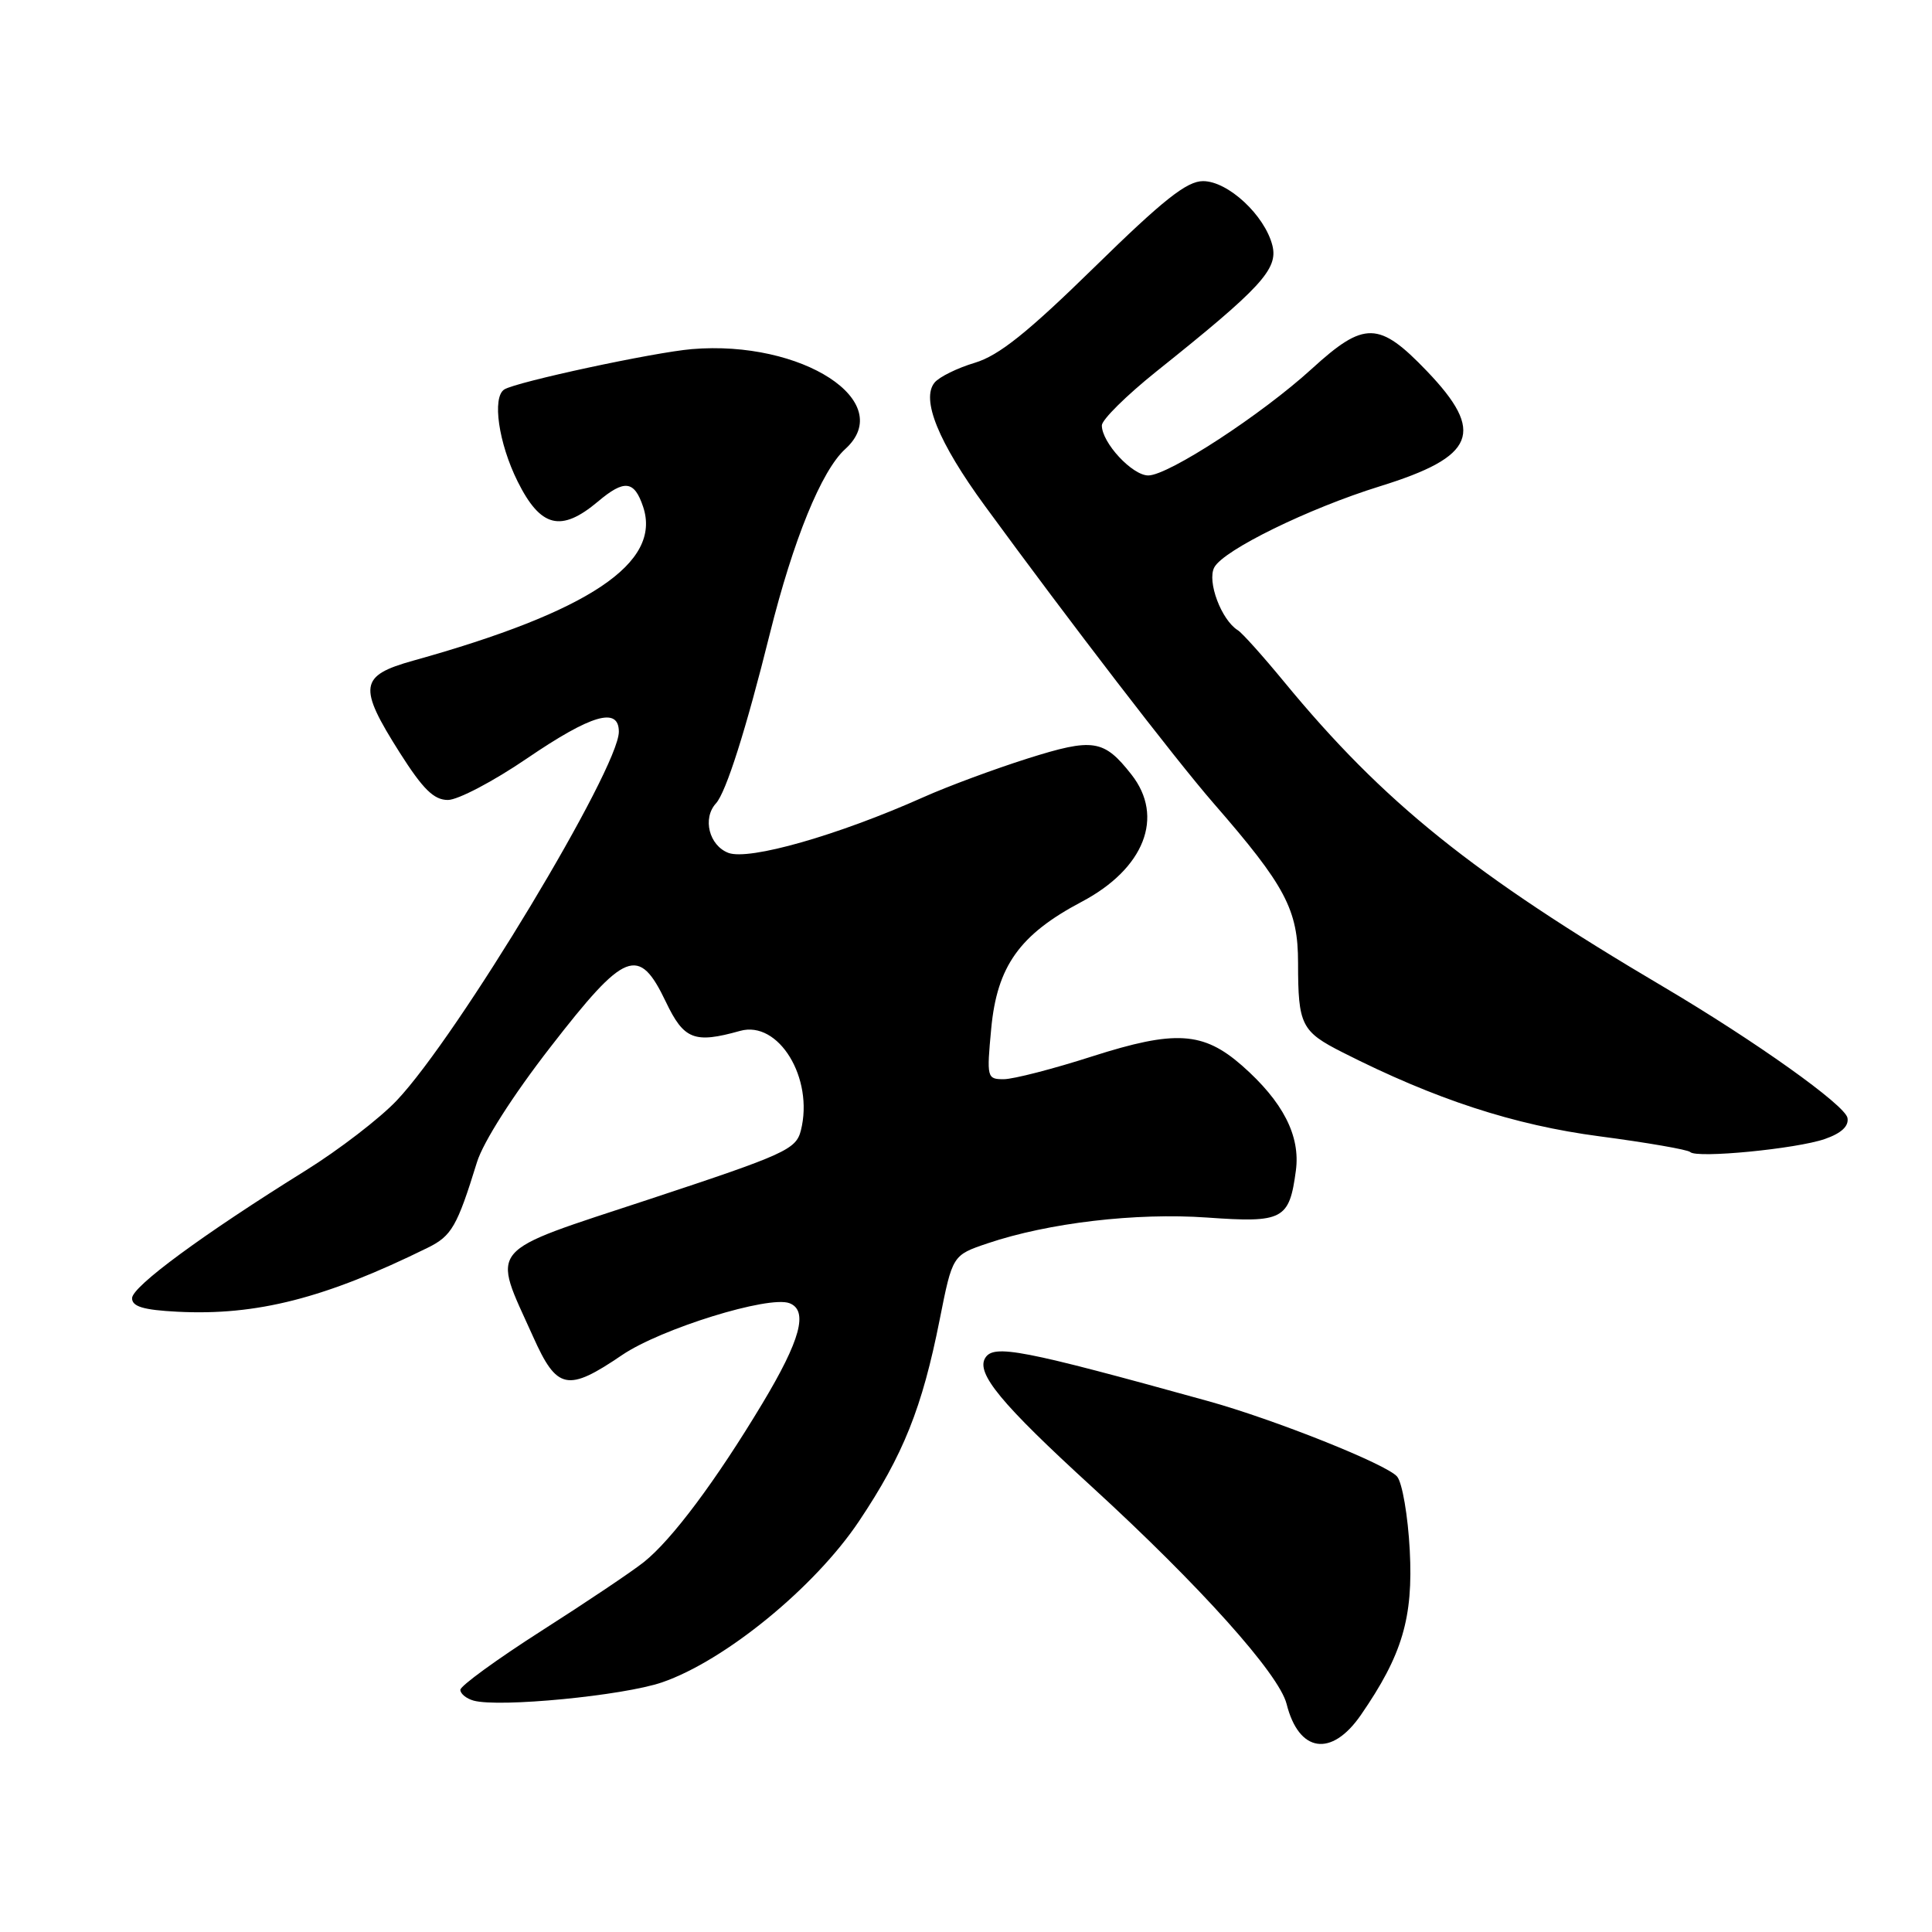 <?xml version="1.0" encoding="UTF-8" standalone="no"?>
<!DOCTYPE svg PUBLIC "-//W3C//DTD SVG 1.1//EN" "http://www.w3.org/Graphics/SVG/1.1/DTD/svg11.dtd" >
<svg xmlns="http://www.w3.org/2000/svg" xmlns:xlink="http://www.w3.org/1999/xlink" version="1.1" viewBox="0 0 256 256">
 <g >
 <path fill="currentColor"
d=" M 180.32 227.25 C 185.81 219.29 187.27 214.38 186.80 205.41 C 186.56 200.87 185.81 196.48 185.13 195.66 C 183.79 194.04 168.86 188.08 160.00 185.63 C 135.39 178.81 131.68 178.10 130.55 179.93 C 129.30 181.95 132.64 186.00 144.67 197.00 C 158.98 210.10 169.48 221.81 170.48 225.78 C 172.10 232.24 176.43 232.88 180.32 227.25 Z  M 87.73 222.92 C 96.07 220.05 107.97 210.32 113.82 201.57 C 119.69 192.80 122.19 186.56 124.51 174.87 C 126.21 166.32 126.21 166.32 130.86 164.75 C 138.92 162.03 150.51 160.67 159.93 161.33 C 170.02 162.05 170.84 161.62 171.71 155.11 C 172.33 150.50 170.00 145.97 164.58 141.20 C 159.43 136.69 155.72 136.46 144.74 139.97 C 139.55 141.64 134.26 143.00 133.00 143.00 C 130.78 143.00 130.73 142.80 131.34 136.31 C 132.11 128.03 135.10 123.84 143.31 119.50 C 151.64 115.11 154.33 108.23 149.92 102.63 C 146.26 97.97 144.87 97.76 136.15 100.51 C 131.77 101.90 125.55 104.20 122.34 105.64 C 111.05 110.68 99.25 114.05 96.51 113.01 C 93.96 112.03 93.05 108.44 94.87 106.45 C 96.21 104.98 98.86 96.63 102.00 84.00 C 105.11 71.53 108.85 62.35 112.00 59.50 C 118.91 53.24 106.29 45.03 91.67 46.26 C 86.61 46.69 68.47 50.59 66.83 51.60 C 65.18 52.63 66.06 58.72 68.59 63.80 C 71.63 69.90 74.33 70.58 79.23 66.46 C 82.74 63.50 84.05 63.66 85.22 67.16 C 87.70 74.60 78.06 81.05 54.75 87.54 C 47.62 89.53 47.41 90.96 52.98 99.75 C 56.05 104.58 57.49 106.00 59.35 106.00 C 60.67 106.00 65.38 103.53 69.82 100.50 C 78.38 94.67 82.00 93.62 82.00 96.96 C 82.00 101.83 60.65 137.29 52.58 145.81 C 50.34 148.18 44.90 152.36 40.50 155.10 C 26.87 163.58 17.50 170.47 17.50 172.02 C 17.50 173.13 19.01 173.58 23.50 173.81 C 34.02 174.35 43.08 172.03 56.68 165.33 C 59.85 163.77 60.57 162.51 63.20 154.00 C 64.03 151.32 67.96 145.15 72.93 138.75 C 82.86 125.94 84.64 125.24 88.23 132.75 C 90.62 137.76 92.00 138.30 98.06 136.60 C 103.16 135.16 107.87 142.87 106.12 149.79 C 105.48 152.31 104.06 152.95 86.12 158.88 C 64.09 166.15 65.15 164.91 70.64 177.12 C 73.80 184.18 75.19 184.47 82.43 179.55 C 87.57 176.06 101.87 171.63 104.61 172.68 C 107.13 173.65 106.07 177.57 101.00 186.00 C 94.84 196.25 89.03 204.02 85.32 206.98 C 83.77 208.22 77.66 212.32 71.75 216.09 C 65.84 219.87 61.00 223.39 61.00 223.91 C 61.00 224.43 61.79 225.07 62.75 225.34 C 66.15 226.28 82.57 224.69 87.73 222.92 Z  M 241.81 150.92 C 243.99 150.16 245.00 149.22 244.80 148.13 C 244.49 146.43 232.59 137.96 220.50 130.81 C 195.12 115.83 183.33 106.35 170.14 90.33 C 167.34 86.93 164.59 83.86 164.02 83.51 C 161.84 82.16 159.91 77.03 160.90 75.18 C 162.13 72.88 173.39 67.37 182.83 64.44 C 195.54 60.50 196.85 57.29 189.06 49.16 C 182.72 42.55 180.79 42.51 173.83 48.86 C 167.17 54.94 154.81 63.00 152.15 63.00 C 150.03 63.00 146.00 58.66 146.00 56.37 C 146.00 55.62 149.24 52.42 153.19 49.25 C 167.11 38.13 169.38 35.66 168.60 32.53 C 167.59 28.53 162.72 24.00 159.41 24.00 C 157.26 24.00 154.15 26.46 145.01 35.41 C 136.15 44.08 132.36 47.11 129.17 48.07 C 126.86 48.76 124.46 49.94 123.84 50.69 C 122.02 52.89 124.34 58.60 130.48 67.00 C 141.78 82.46 155.68 100.54 160.79 106.42 C 170.34 117.39 172.00 120.53 172.00 127.59 C 172.00 135.82 172.43 136.68 177.91 139.45 C 190.17 145.67 200.61 149.08 211.96 150.57 C 218.26 151.40 223.66 152.34 223.96 152.65 C 224.78 153.52 238.06 152.23 241.81 150.92 Z "/>
</g>
</svg>